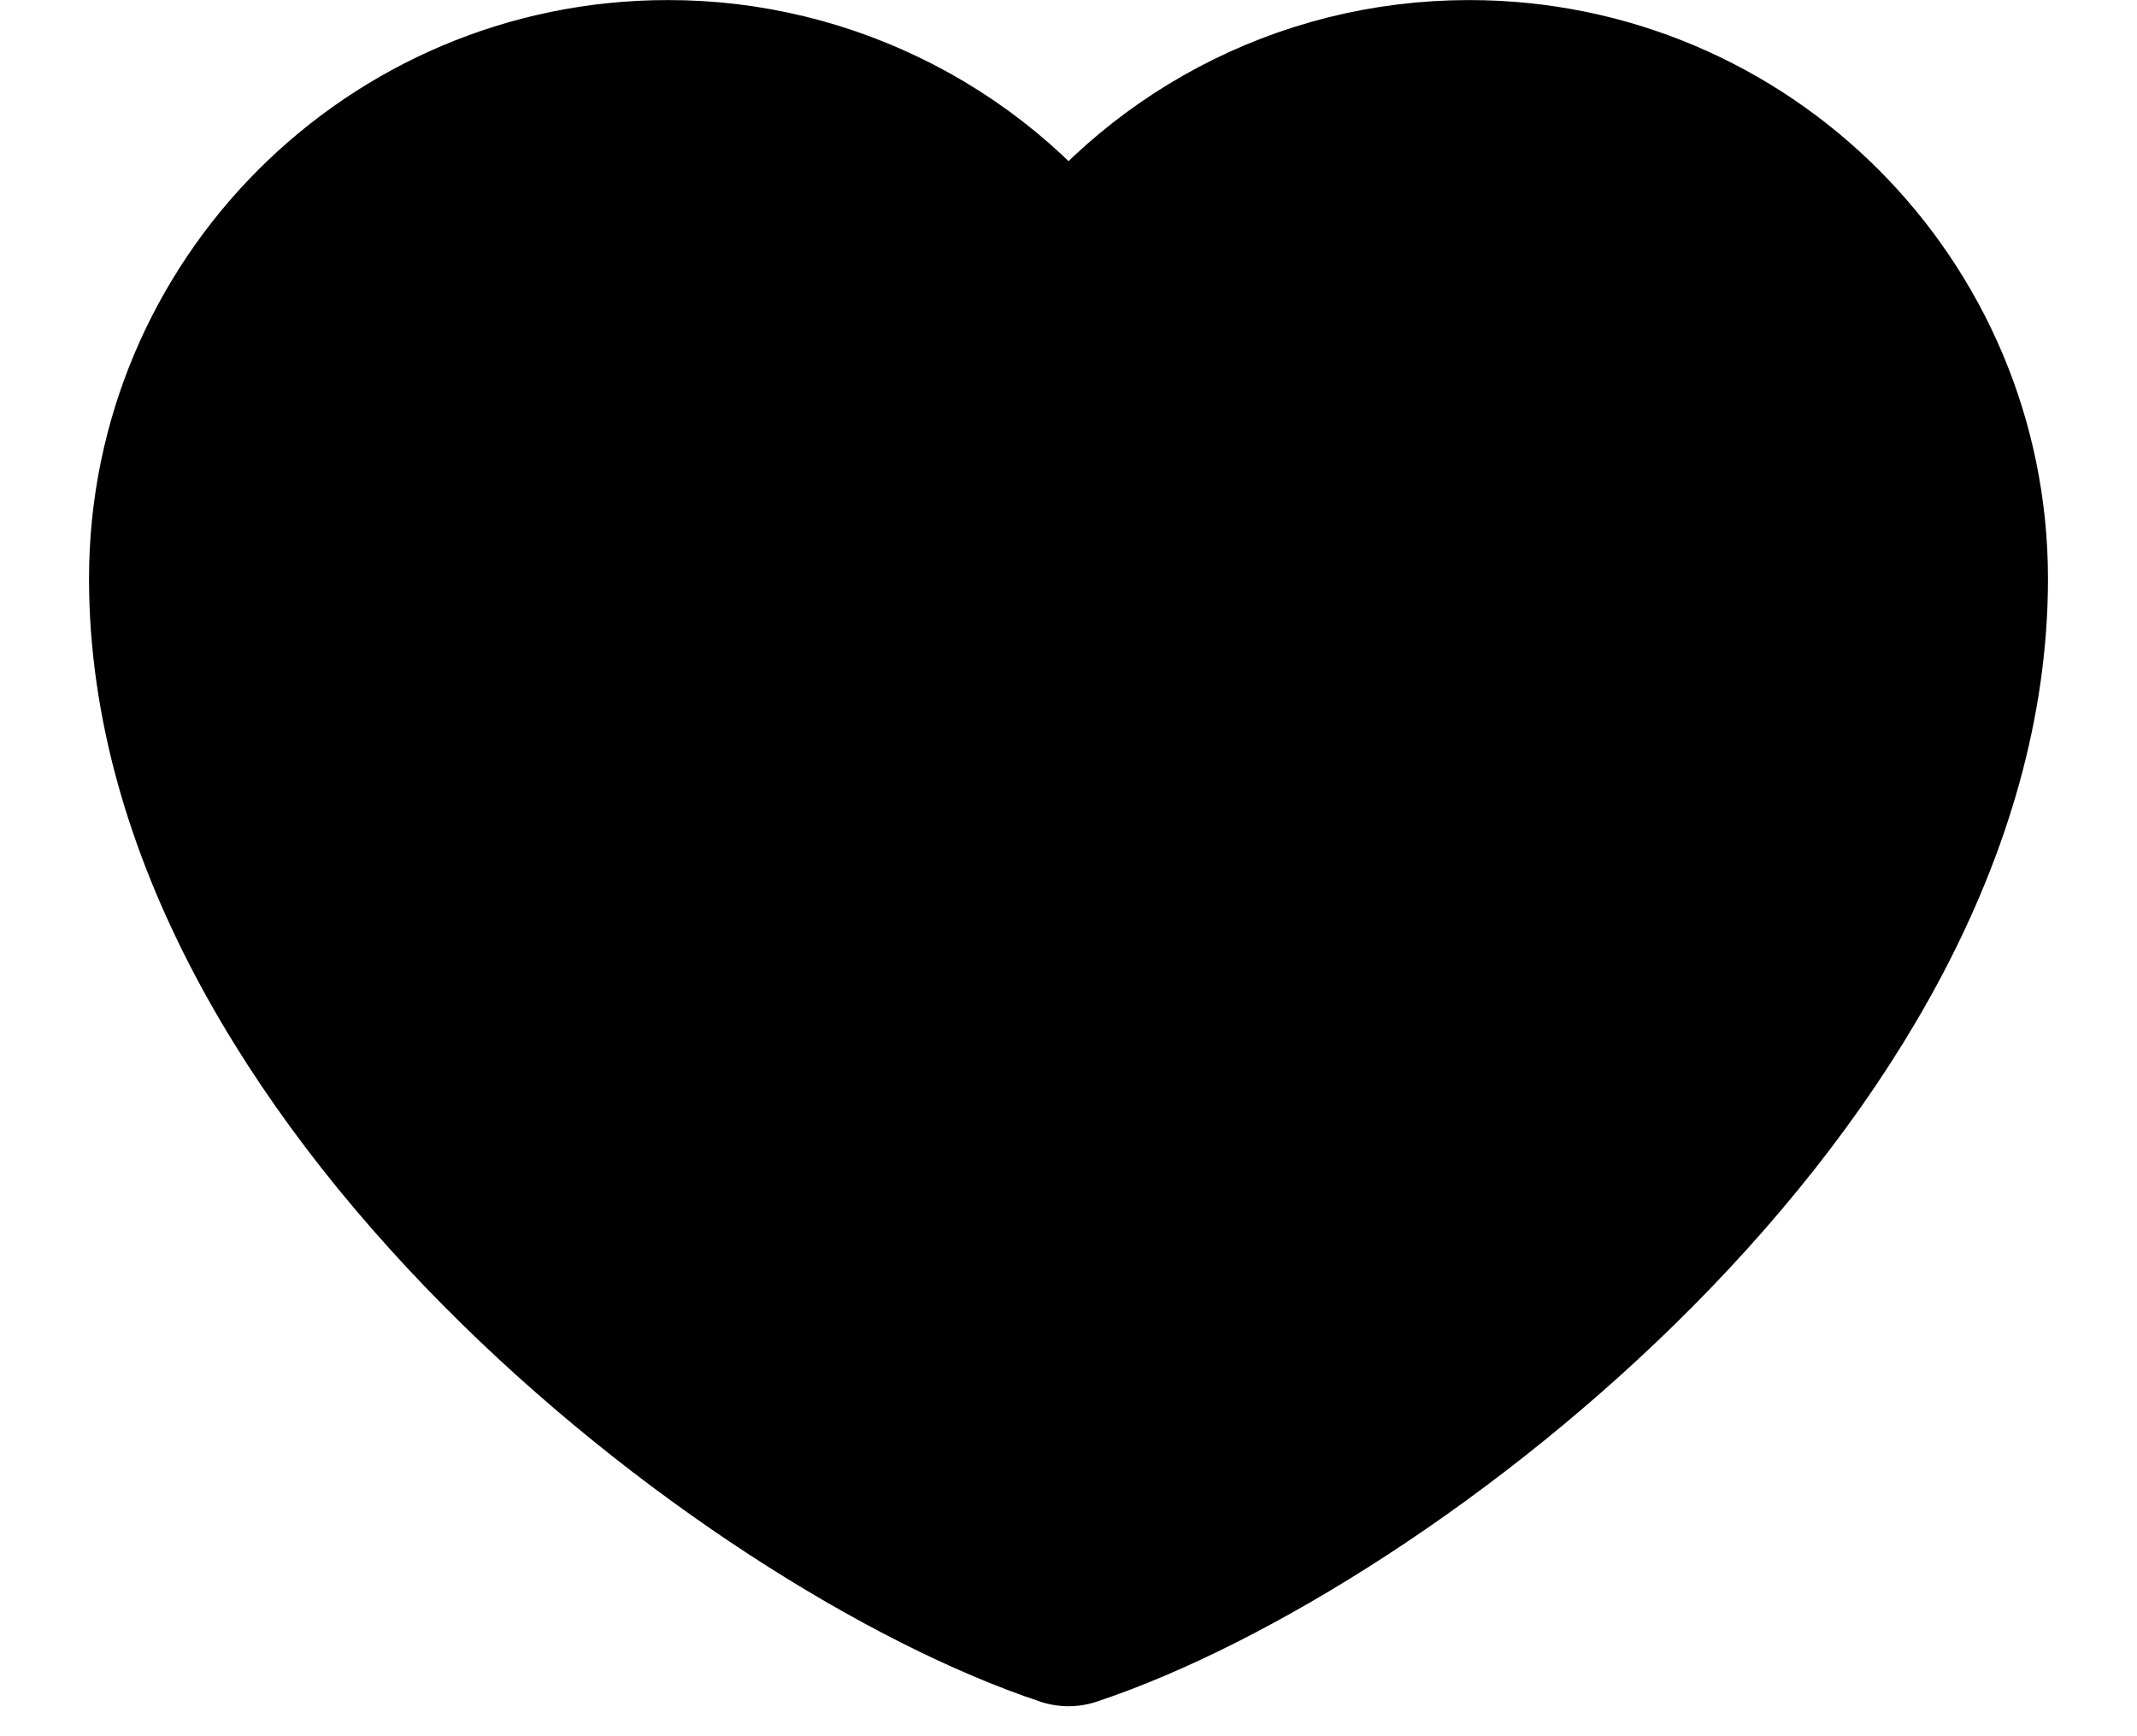 <svg width="16" height="13" viewBox="0 0 16 13" fill="none" xmlns="http://www.w3.org/2000/svg">
<path d="M5 0.667C2.975 0.667 1.333 2.308 1.333 4.333C1.333 8 5.667 11.333 8 12.109C10.333 11.333 14.667 8 14.667 4.333C14.667 2.308 13.025 0.667 11 0.667C9.76 0.667 8.663 1.282 8 2.225C7.662 1.743 7.213 1.35 6.69 1.079C6.168 0.808 5.588 0.666 5 0.667Z" fill="black" stroke="black" stroke-width="1.333" stroke-linecap="round" stroke-linejoin="round"/>
</svg>
